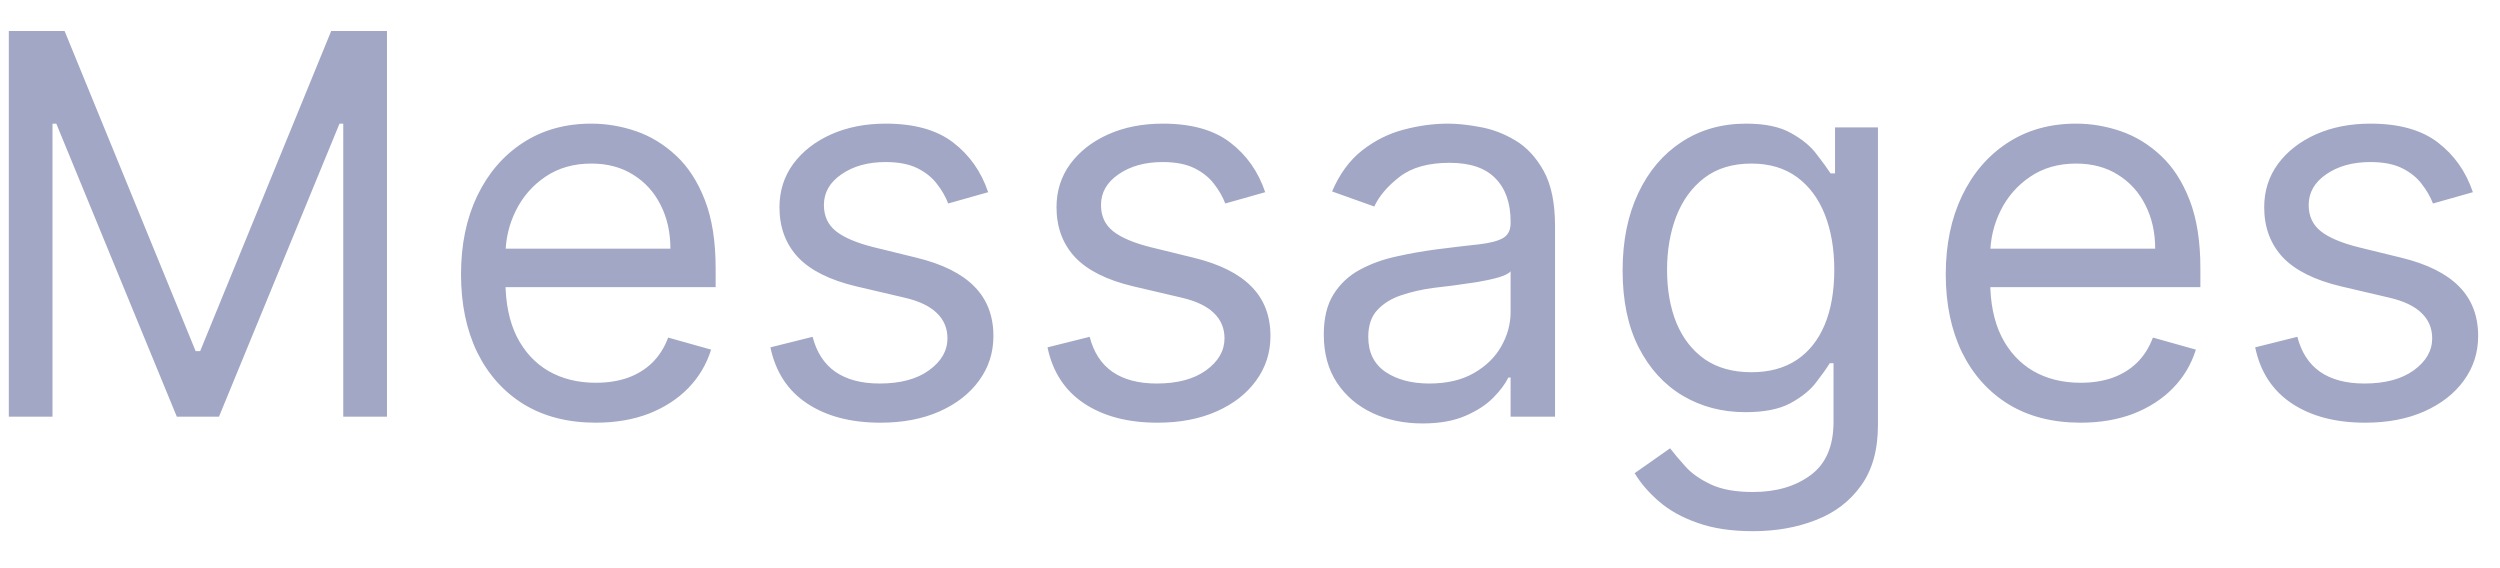 <svg width="66" height="15" viewBox="0 0 66 15" fill="none" xmlns="http://www.w3.org/2000/svg">
<path d="M0.233 0.818H1.705L5.165 9.27H5.284L8.744 0.818H10.216V11H9.062V3.264H8.963L5.781 11H4.668L1.486 3.264H1.386V11H0.233V0.818ZM15.731 11.159C14.995 11.159 14.36 10.997 13.826 10.672C13.296 10.344 12.887 9.886 12.598 9.3C12.313 8.71 12.171 8.024 12.171 7.241C12.171 6.459 12.313 5.77 12.598 5.173C12.887 4.573 13.288 4.106 13.802 3.771C14.319 3.433 14.922 3.264 15.611 3.264C16.009 3.264 16.402 3.33 16.79 3.463C17.177 3.596 17.53 3.811 17.849 4.109C18.167 4.404 18.42 4.795 18.609 5.283C18.798 5.77 18.893 6.37 18.893 7.082V7.58H13.006V6.565H17.699C17.699 6.134 17.613 5.75 17.441 5.412C17.272 5.074 17.03 4.807 16.715 4.612C16.404 4.416 16.036 4.318 15.611 4.318C15.144 4.318 14.74 4.434 14.398 4.666C14.06 4.895 13.8 5.193 13.618 5.561C13.435 5.929 13.344 6.323 13.344 6.744V7.42C13.344 7.997 13.444 8.486 13.643 8.887C13.845 9.285 14.125 9.588 14.483 9.797C14.841 10.002 15.257 10.105 15.731 10.105C16.039 10.105 16.317 10.062 16.566 9.976C16.818 9.886 17.035 9.754 17.217 9.578C17.399 9.399 17.54 9.177 17.64 8.912L18.773 9.23C18.654 9.615 18.453 9.953 18.172 10.244C17.89 10.533 17.542 10.758 17.128 10.921C16.713 11.079 16.248 11.159 15.731 11.159ZM26.087 5.074L25.032 5.372C24.966 5.197 24.868 5.026 24.739 4.86C24.613 4.691 24.441 4.552 24.222 4.442C24.003 4.333 23.723 4.278 23.382 4.278C22.915 4.278 22.525 4.386 22.214 4.602C21.905 4.814 21.751 5.084 21.751 5.412C21.751 5.704 21.857 5.934 22.069 6.103C22.282 6.272 22.613 6.413 23.064 6.526L24.197 6.804C24.88 6.97 25.389 7.223 25.724 7.565C26.058 7.903 26.226 8.339 26.226 8.872C26.226 9.31 26.1 9.701 25.848 10.046C25.599 10.39 25.251 10.662 24.804 10.861C24.356 11.06 23.836 11.159 23.243 11.159C22.464 11.159 21.819 10.99 21.309 10.652C20.798 10.314 20.475 9.82 20.339 9.17L21.453 8.892C21.559 9.303 21.759 9.611 22.055 9.817C22.353 10.022 22.742 10.125 23.223 10.125C23.77 10.125 24.204 10.009 24.525 9.777C24.85 9.542 25.013 9.26 25.013 8.932C25.013 8.667 24.92 8.445 24.734 8.266C24.549 8.083 24.264 7.947 23.879 7.858L22.606 7.56C21.907 7.394 21.393 7.137 21.065 6.789C20.74 6.438 20.578 5.999 20.578 5.472C20.578 5.041 20.699 4.66 20.941 4.328C21.186 3.997 21.519 3.737 21.94 3.548C22.364 3.359 22.845 3.264 23.382 3.264C24.138 3.264 24.731 3.43 25.162 3.761C25.596 4.093 25.904 4.53 26.087 5.074ZM33.401 5.074L32.347 5.372C32.281 5.197 32.183 5.026 32.054 4.86C31.928 4.691 31.755 4.552 31.537 4.442C31.318 4.333 31.038 4.278 30.696 4.278C30.229 4.278 29.84 4.386 29.528 4.602C29.22 4.814 29.066 5.084 29.066 5.412C29.066 5.704 29.172 5.934 29.384 6.103C29.596 6.272 29.927 6.413 30.378 6.526L31.512 6.804C32.194 6.97 32.703 7.223 33.038 7.565C33.373 7.903 33.54 8.339 33.54 8.872C33.54 9.31 33.414 9.701 33.162 10.046C32.914 10.39 32.566 10.662 32.118 10.861C31.671 11.06 31.15 11.159 30.557 11.159C29.778 11.159 29.134 10.99 28.623 10.652C28.113 10.314 27.79 9.82 27.654 9.17L28.767 8.892C28.873 9.303 29.074 9.611 29.369 9.817C29.667 10.022 30.057 10.125 30.537 10.125C31.084 10.125 31.518 10.009 31.84 9.777C32.165 9.542 32.327 9.26 32.327 8.932C32.327 8.667 32.234 8.445 32.049 8.266C31.863 8.083 31.578 7.947 31.194 7.858L29.921 7.56C29.221 7.394 28.708 7.137 28.38 6.789C28.055 6.438 27.892 5.999 27.892 5.472C27.892 5.041 28.013 4.66 28.255 4.328C28.501 3.997 28.834 3.737 29.255 3.548C29.679 3.359 30.159 3.264 30.696 3.264C31.452 3.264 32.045 3.43 32.476 3.761C32.91 4.093 33.219 4.53 33.401 5.074ZM37.553 11.179C37.069 11.179 36.63 11.088 36.236 10.905C35.842 10.72 35.528 10.453 35.296 10.105C35.064 9.754 34.948 9.33 34.948 8.832C34.948 8.395 35.035 8.04 35.207 7.768C35.379 7.493 35.61 7.278 35.898 7.122C36.186 6.966 36.504 6.85 36.852 6.774C37.204 6.695 37.557 6.632 37.911 6.585C38.375 6.526 38.752 6.481 39.04 6.451C39.332 6.418 39.544 6.363 39.676 6.287C39.812 6.211 39.88 6.078 39.88 5.889V5.849C39.88 5.359 39.746 4.978 39.477 4.706C39.212 4.434 38.81 4.298 38.269 4.298C37.709 4.298 37.27 4.421 36.952 4.666C36.634 4.911 36.41 5.173 36.281 5.452L35.167 5.054C35.366 4.59 35.631 4.229 35.962 3.97C36.297 3.708 36.662 3.526 37.056 3.423C37.454 3.317 37.845 3.264 38.23 3.264C38.475 3.264 38.757 3.294 39.075 3.354C39.396 3.41 39.706 3.528 40.004 3.707C40.306 3.886 40.556 4.156 40.755 4.517C40.954 4.878 41.053 5.362 41.053 5.969V11H39.88V9.966H39.821C39.741 10.132 39.608 10.309 39.423 10.498C39.237 10.687 38.99 10.848 38.682 10.98C38.374 11.113 37.998 11.179 37.553 11.179ZM37.732 10.125C38.196 10.125 38.587 10.034 38.906 9.852C39.227 9.669 39.469 9.434 39.632 9.146C39.797 8.857 39.88 8.554 39.88 8.236V7.162C39.83 7.222 39.721 7.276 39.552 7.326C39.386 7.372 39.194 7.414 38.975 7.45C38.76 7.483 38.549 7.513 38.344 7.54C38.142 7.563 37.978 7.583 37.852 7.599C37.547 7.639 37.262 7.704 36.997 7.793C36.735 7.88 36.523 8.01 36.36 8.186C36.201 8.358 36.122 8.594 36.122 8.892C36.122 9.3 36.272 9.608 36.574 9.817C36.879 10.022 37.265 10.125 37.732 10.125ZM46.277 14.023C45.711 14.023 45.223 13.95 44.816 13.804C44.408 13.662 44.068 13.473 43.797 13.237C43.528 13.005 43.314 12.757 43.155 12.492L44.09 11.835C44.196 11.974 44.33 12.133 44.492 12.312C44.655 12.495 44.877 12.652 45.159 12.785C45.444 12.921 45.817 12.989 46.277 12.989C46.894 12.989 47.403 12.839 47.804 12.541C48.205 12.243 48.405 11.776 48.405 11.139V9.588H48.306C48.22 9.727 48.097 9.9 47.938 10.105C47.782 10.307 47.557 10.488 47.262 10.647C46.97 10.803 46.576 10.881 46.078 10.881C45.462 10.881 44.908 10.735 44.418 10.443C43.931 10.152 43.545 9.727 43.26 9.17C42.978 8.614 42.837 7.938 42.837 7.142C42.837 6.36 42.975 5.679 43.25 5.099C43.525 4.515 43.908 4.065 44.398 3.746C44.889 3.425 45.455 3.264 46.098 3.264C46.596 3.264 46.99 3.347 47.282 3.513C47.577 3.675 47.802 3.861 47.958 4.07C48.117 4.275 48.239 4.444 48.326 4.577H48.445V3.364H49.578V11.219C49.578 11.875 49.429 12.409 49.131 12.82C48.836 13.234 48.438 13.537 47.938 13.729C47.441 13.925 46.887 14.023 46.277 14.023ZM46.238 9.827C46.708 9.827 47.106 9.719 47.431 9.504C47.756 9.288 48.002 8.978 48.172 8.574C48.341 8.17 48.425 7.686 48.425 7.122C48.425 6.572 48.342 6.086 48.176 5.665C48.011 5.245 47.766 4.915 47.441 4.676C47.116 4.438 46.715 4.318 46.238 4.318C45.74 4.318 45.326 4.444 44.995 4.696C44.666 4.948 44.42 5.286 44.254 5.71C44.092 6.134 44.01 6.605 44.01 7.122C44.01 7.652 44.093 8.121 44.259 8.529C44.428 8.933 44.676 9.252 45.005 9.484C45.336 9.712 45.747 9.827 46.238 9.827ZM54.928 11.159C54.192 11.159 53.557 10.997 53.024 10.672C52.493 10.344 52.084 9.886 51.796 9.3C51.511 8.71 51.368 8.024 51.368 7.241C51.368 6.459 51.511 5.77 51.796 5.173C52.084 4.573 52.485 4.106 52.999 3.771C53.516 3.433 54.119 3.264 54.809 3.264C55.206 3.264 55.599 3.33 55.987 3.463C56.375 3.596 56.728 3.811 57.046 4.109C57.364 4.404 57.617 4.795 57.806 5.283C57.995 5.77 58.09 6.37 58.09 7.082V7.58H52.203V6.565H56.897C56.897 6.134 56.81 5.75 56.638 5.412C56.469 5.074 56.227 4.807 55.912 4.612C55.601 4.416 55.233 4.318 54.809 4.318C54.341 4.318 53.937 4.434 53.596 4.666C53.258 4.895 52.997 5.193 52.815 5.561C52.633 5.929 52.541 6.323 52.541 6.744V7.42C52.541 7.997 52.641 8.486 52.84 8.887C53.042 9.285 53.322 9.588 53.68 9.797C54.038 10.002 54.454 10.105 54.928 10.105C55.236 10.105 55.515 10.062 55.763 9.976C56.015 9.886 56.232 9.754 56.414 9.578C56.597 9.399 56.738 9.177 56.837 8.912L57.971 9.23C57.851 9.615 57.651 9.953 57.369 10.244C57.087 10.533 56.739 10.758 56.325 10.921C55.911 11.079 55.445 11.159 54.928 11.159ZM65.284 5.074L64.23 5.372C64.163 5.197 64.066 5.026 63.936 4.86C63.81 4.691 63.638 4.552 63.419 4.442C63.201 4.333 62.921 4.278 62.579 4.278C62.112 4.278 61.722 4.386 61.411 4.602C61.103 4.814 60.949 5.084 60.949 5.412C60.949 5.704 61.055 5.934 61.267 6.103C61.479 6.272 61.81 6.413 62.261 6.526L63.395 6.804C64.077 6.97 64.586 7.223 64.921 7.565C65.256 7.903 65.423 8.339 65.423 8.872C65.423 9.31 65.297 9.701 65.045 10.046C64.796 10.39 64.448 10.662 64.001 10.861C63.554 11.06 63.033 11.159 62.44 11.159C61.661 11.159 61.017 10.99 60.506 10.652C59.996 10.314 59.672 9.82 59.537 9.17L60.65 8.892C60.756 9.303 60.957 9.611 61.252 9.817C61.55 10.022 61.94 10.125 62.42 10.125C62.967 10.125 63.401 10.009 63.723 9.777C64.047 9.542 64.21 9.26 64.21 8.932C64.21 8.667 64.117 8.445 63.931 8.266C63.746 8.083 63.461 7.947 63.076 7.858L61.804 7.56C61.104 7.394 60.591 7.137 60.262 6.789C59.938 6.438 59.775 5.999 59.775 5.472C59.775 5.041 59.896 4.66 60.138 4.328C60.383 3.997 60.717 3.737 61.137 3.548C61.562 3.359 62.042 3.264 62.579 3.264C63.335 3.264 63.928 3.43 64.359 3.761C64.793 4.093 65.101 4.53 65.284 5.074Z" fill="#A1A7C4"/>
</svg>
